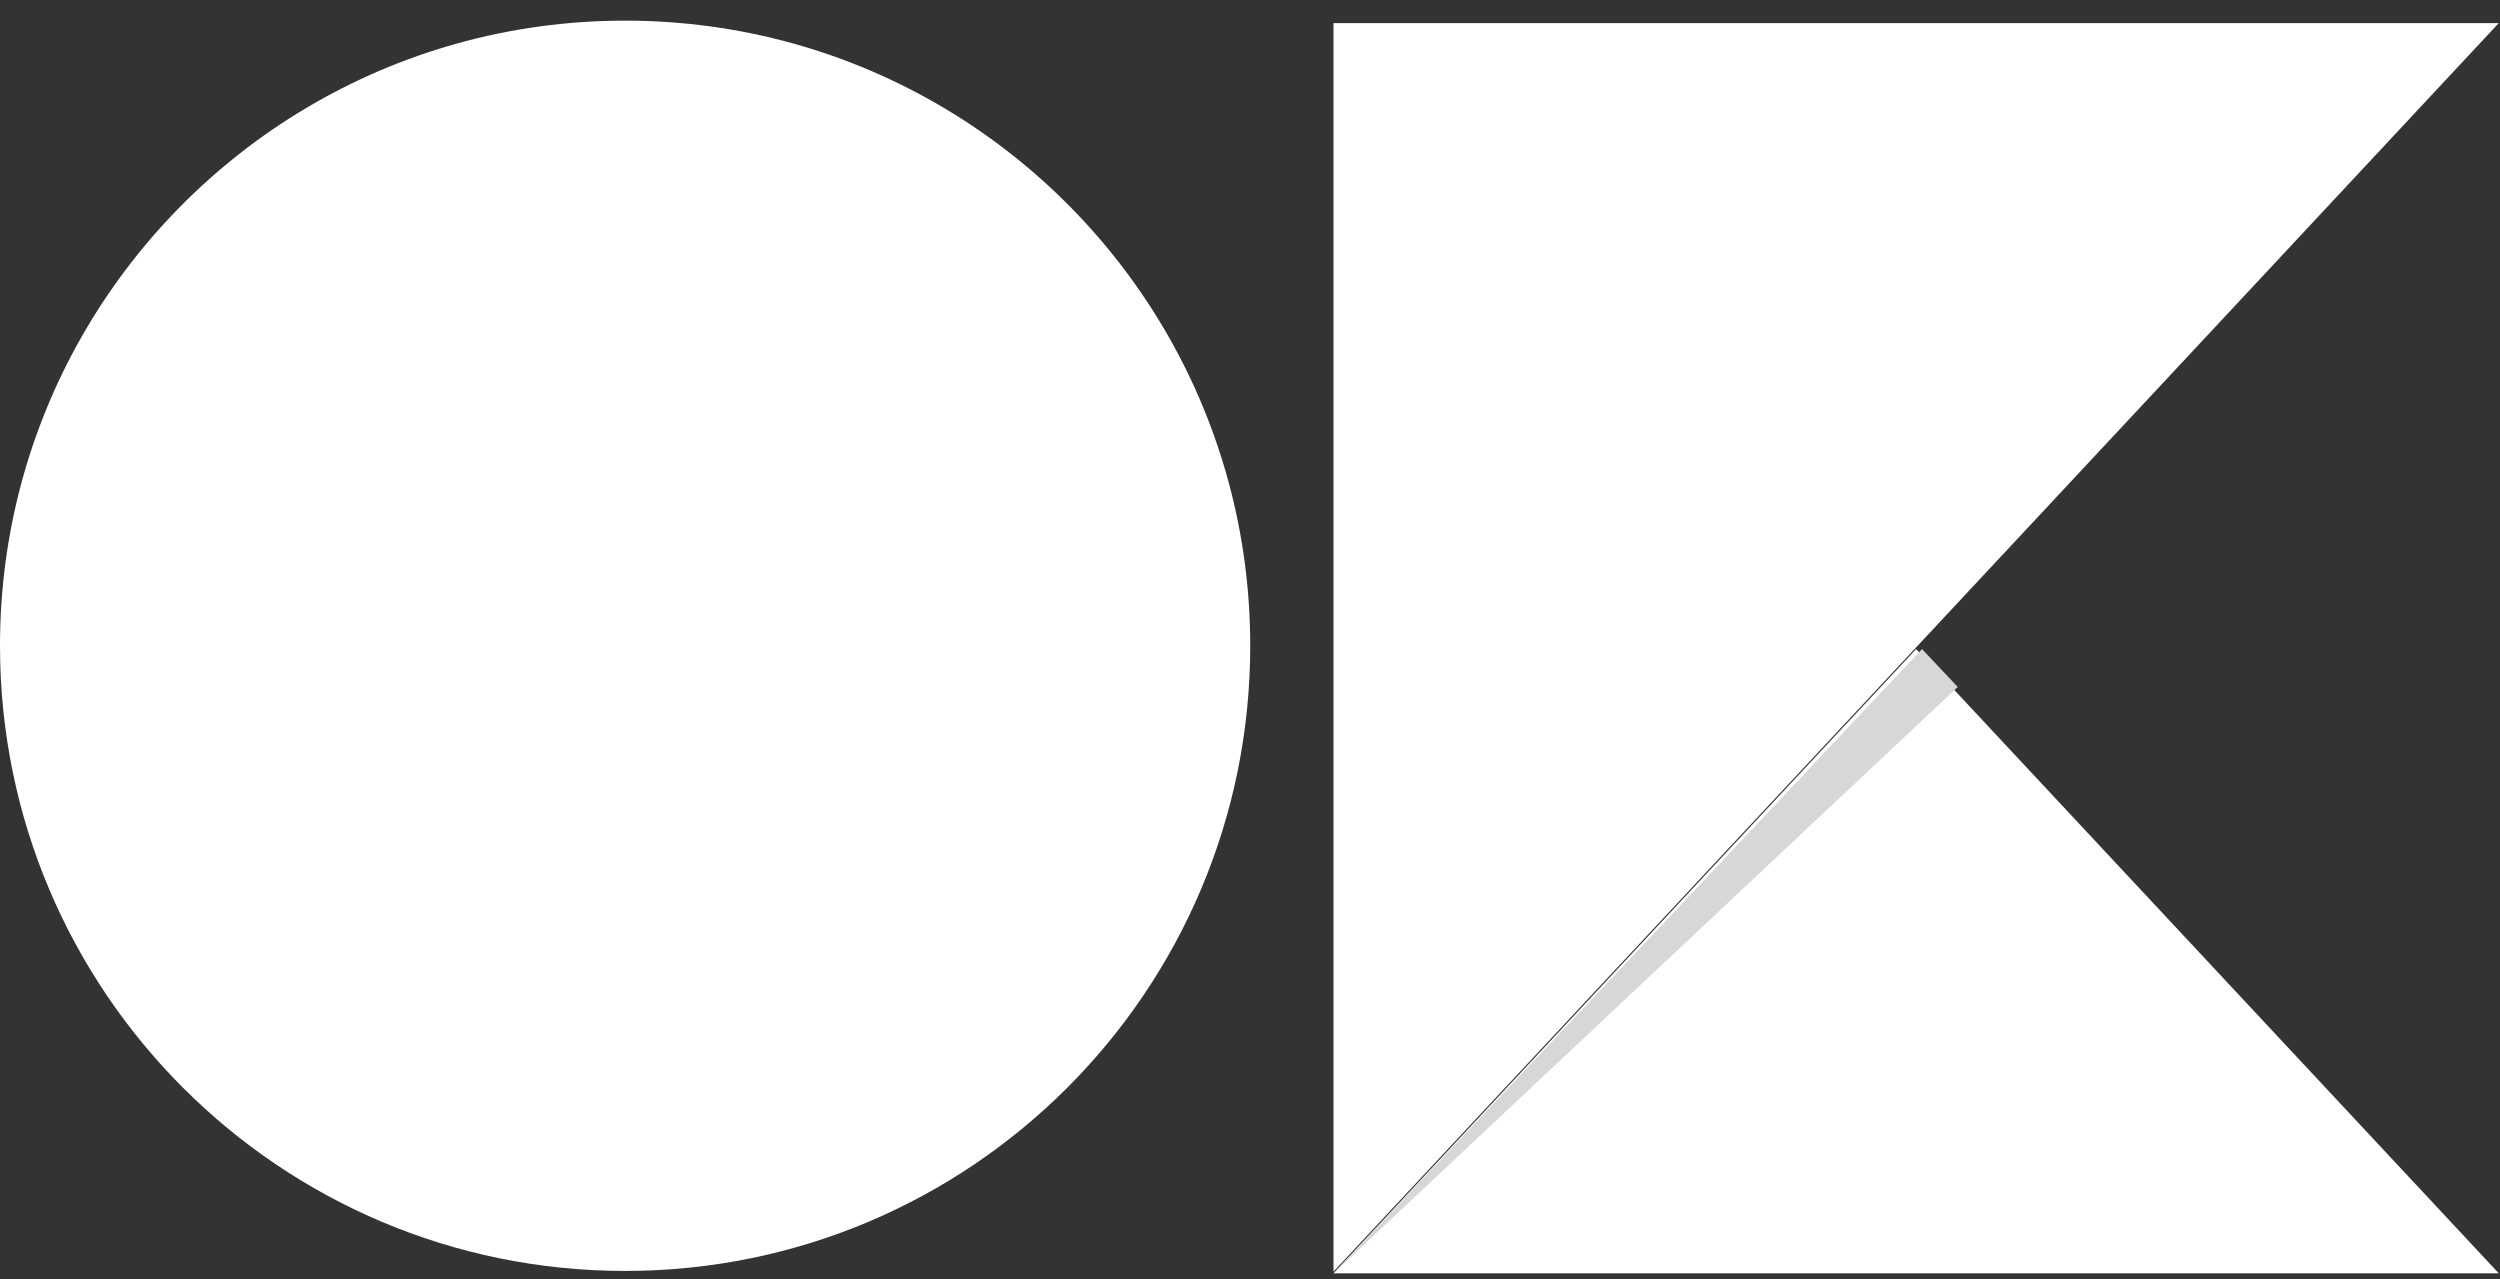 <svg width="43" height="22" viewBox="0 0 43 22" fill="none" xmlns="http://www.w3.org/2000/svg">
<rect x="0" y="0" width="43" height="22" fill="#333333" stroke="none"/>
<path d="M21.504 11.107C21.504 17.046 16.691 21.86 10.752 21.86C4.814 21.86 -2.9182e-06 17.046 -1.87992e-06 11.107C-1.54188e-06 9.174 0.51 7.36 1.404 5.792C3.254 2.545 6.747 0.355 10.752 0.355C14.757 0.355 18.251 2.545 20.101 5.792C20.994 7.36 21.504 9.174 21.504 11.107Z" fill="white"/>
<path d="M42.979 21.901L42.979 21.901L22.936 21.901L22.936 21.901L32.957 11.164L42.979 21.901Z" fill="white"/>
<path d="M33.673 11.816L22.936 21.901L33.059 11.164L33.673 11.816Z" fill="#D7D7D7"/>
<path d="M42.978 0.398L37.912 5.827L32.957 11.135L22.936 21.872L22.936 0.398L42.978 0.398Z" fill="white"/>
</svg>
